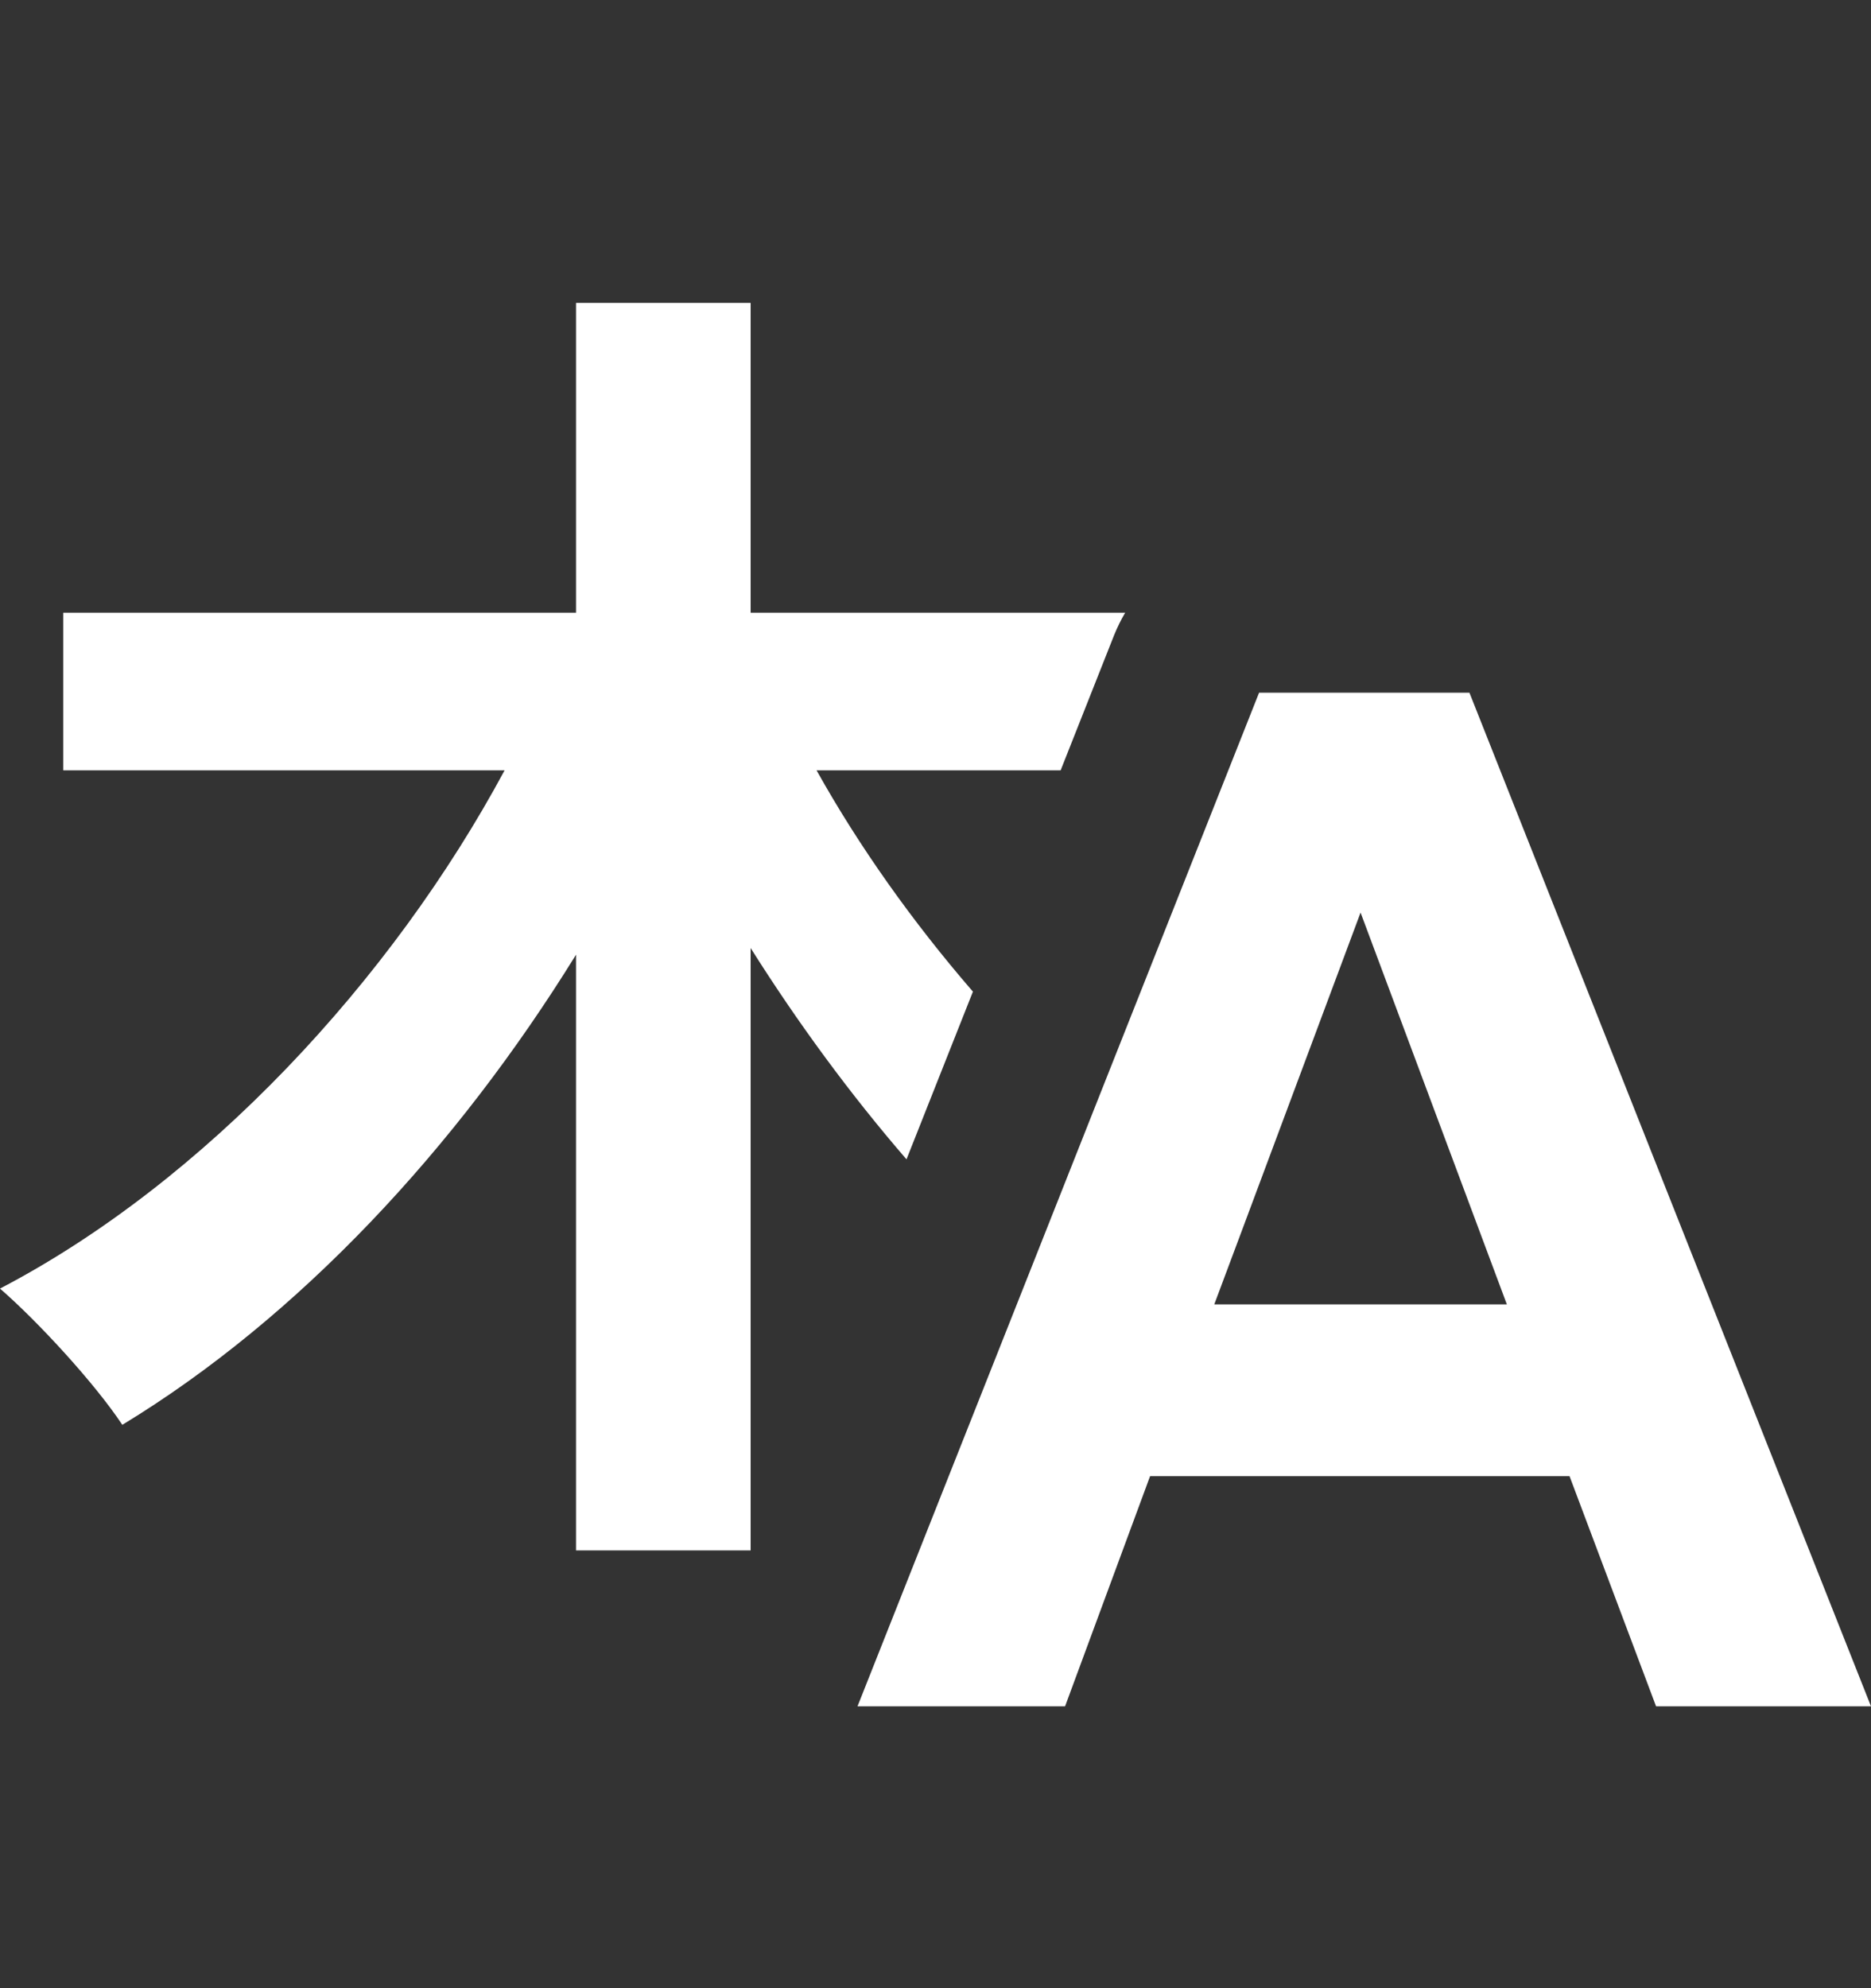 <svg width="16" height="17" viewBox="0 0 16 17" fill="none" xmlns="http://www.w3.org/2000/svg">
<rect x="0" y="0" width="16" height="17" fill="#333333" stroke="none"/>
<path fill-rule="evenodd" clip-rule="evenodd" d="M10.767 5.923L10.504 6.587L9.34 9.525L8.769 10.967L7.333 14.59H9.108L9.835 12.622H13.422L14.162 14.59H16L12.566 5.923H10.828H10.767ZM10.619 10.525L10.384 11.153H11.104H12.886L11.635 7.803L10.619 10.525ZM9.527 5.432C9.554 5.365 9.586 5.3 9.622 5.239H6.419V2.59H4.926V5.239H0.541V6.587H4.315C3.351 8.38 1.752 10.104 0 11.018C0.329 11.304 0.811 11.829 1.046 12.183C2.551 11.269 3.903 9.819 4.926 8.163V13.257H6.419V8.106C6.82 8.742 7.267 9.352 7.752 9.913L8.32 8.479C7.802 7.88 7.346 7.237 6.983 6.587H9.07L9.527 5.432Z" fill="white"/>
</svg>
